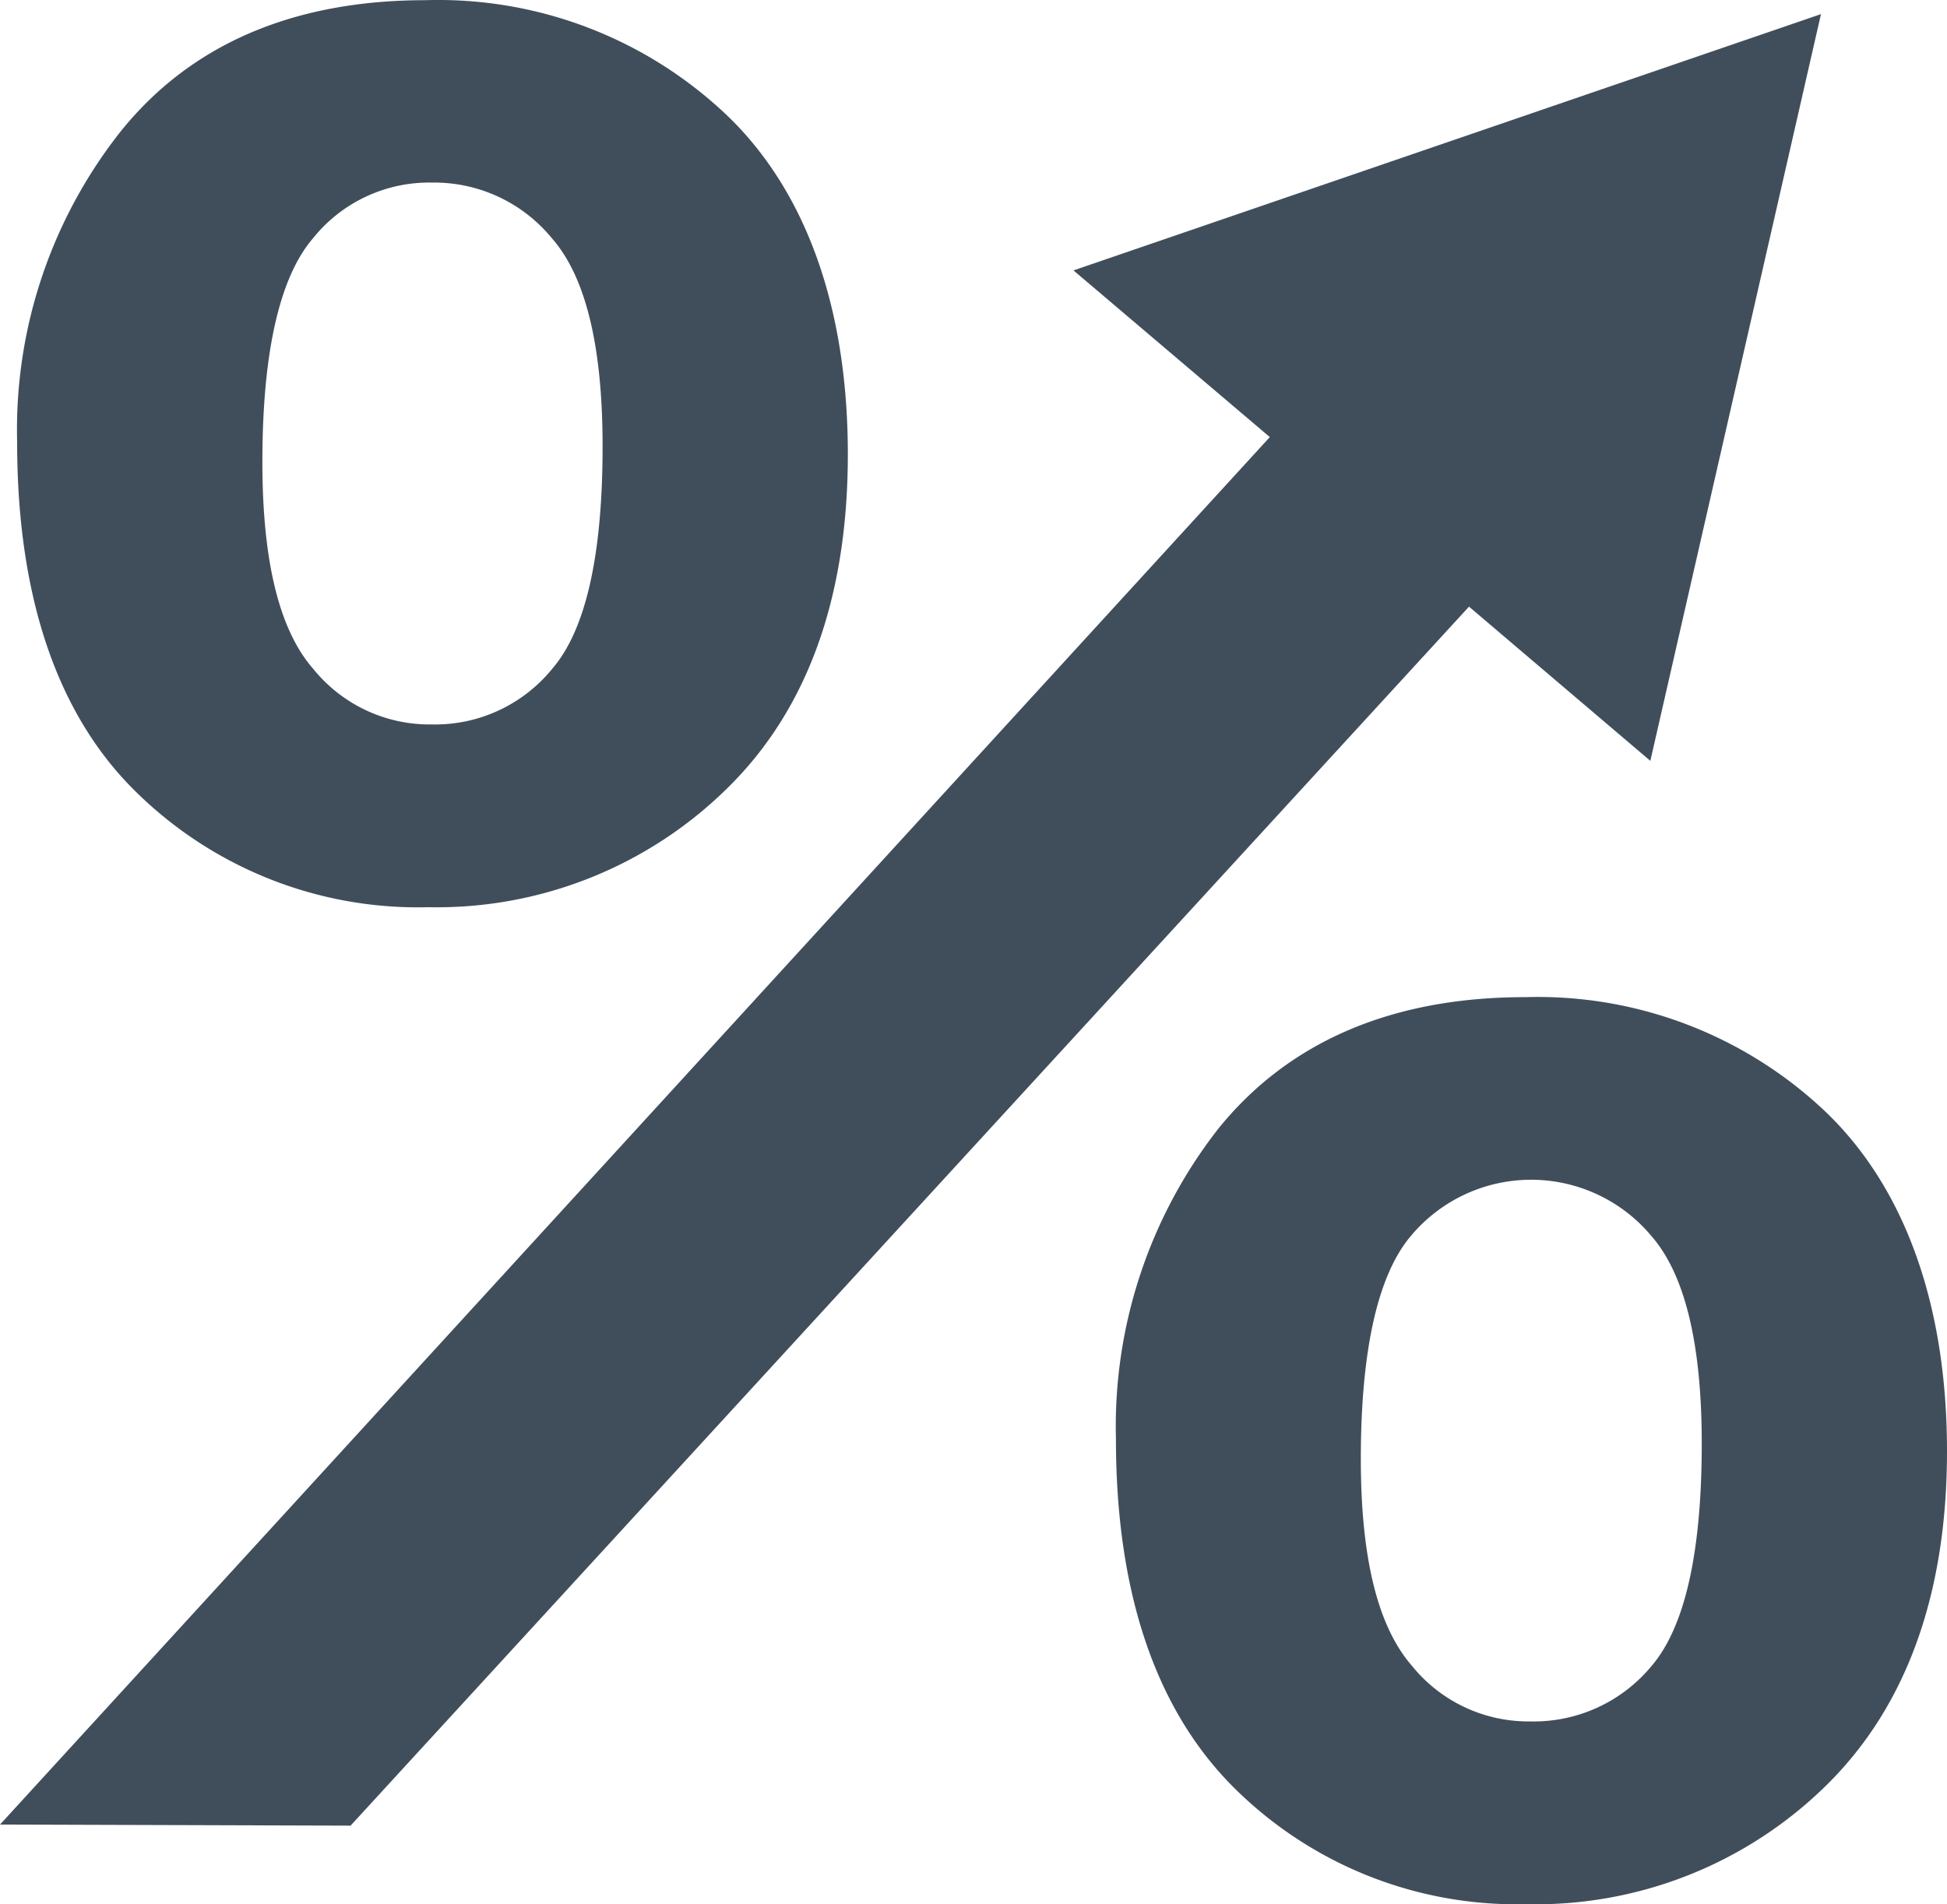 <svg xmlns="http://www.w3.org/2000/svg" width="54.54" height="53.349" viewBox="0 0 54.54 53.349">
  <g id="up" transform="translate(0 0.005)">
    <g id="Ñëîé_1" data-name="Ñëîé 1" transform="translate(0 -0.005)">
      <path id="Pfad_17" data-name="Pfad 17" d="M20.38,22.07c2.24-2.2,3.37-5.34,3.37-9.35s-1.12-7.29-3.34-9.45A11.73,11.73,0,0,0,11.92,0C8.21,0,5.33,1.24,3.37,3.69A13.47,13.47,0,0,0,.48,12.38c0,4.29,1.1,7.57,3.26,9.73A11.25,11.25,0,0,0,12,25.41a11.59,11.59,0,0,0,8.38-3.34ZM8.78,18.74c-.95-1.08-1.43-3-1.43-5.8,0-3.07.48-5.17,1.41-6.26A4.17,4.17,0,0,1,12.1,5.11a4.26,4.26,0,0,1,3.36,1.56c.94,1.07,1.42,3,1.42,5.83,0,3.05-.47,5.14-1.41,6.23a4.23,4.23,0,0,1-3.37,1.56A4.19,4.19,0,0,1,8.78,18.74Z" transform="translate(0 0.005)" fill="#404e5c"/>
      <path id="Pfad_18" data-name="Pfad 18" d="M51.2,31.2a11.71,11.71,0,0,0-8.48-3.27c-3.72,0-6.61,1.24-8.58,3.67a13.54,13.54,0,0,0-2.88,8.71c0,4.27,1.1,7.54,3.26,9.72a11.22,11.22,0,0,0,8.24,3.31A11.6,11.6,0,0,0,51.17,50c2.23-2.2,3.37-5.34,3.37-9.35S53.41,33.36,51.2,31.2ZM46.27,46.66a4.28,4.28,0,0,1-3.41,1.56,4.19,4.19,0,0,1-3.31-1.56c-.95-1.09-1.43-3-1.43-5.79,0-3.07.48-5.17,1.41-6.26a4.39,4.39,0,0,1,6.72,0c.94,1.07,1.42,3,1.42,5.83C47.67,43.48,47.2,45.57,46.27,46.66Z" transform="translate(0 0.005)" fill="#404e5c"/>
      <path id="Pfad_19" data-name="Pfad 19" d="M51.01.39,30.07,7.57l5.5,4.67L0,51.11l9.82.03L41.15,16.99l5.08,4.32Z" transform="translate(0 0.005)" fill="#404e5c"/>
    </g>
  </g>
</svg>
